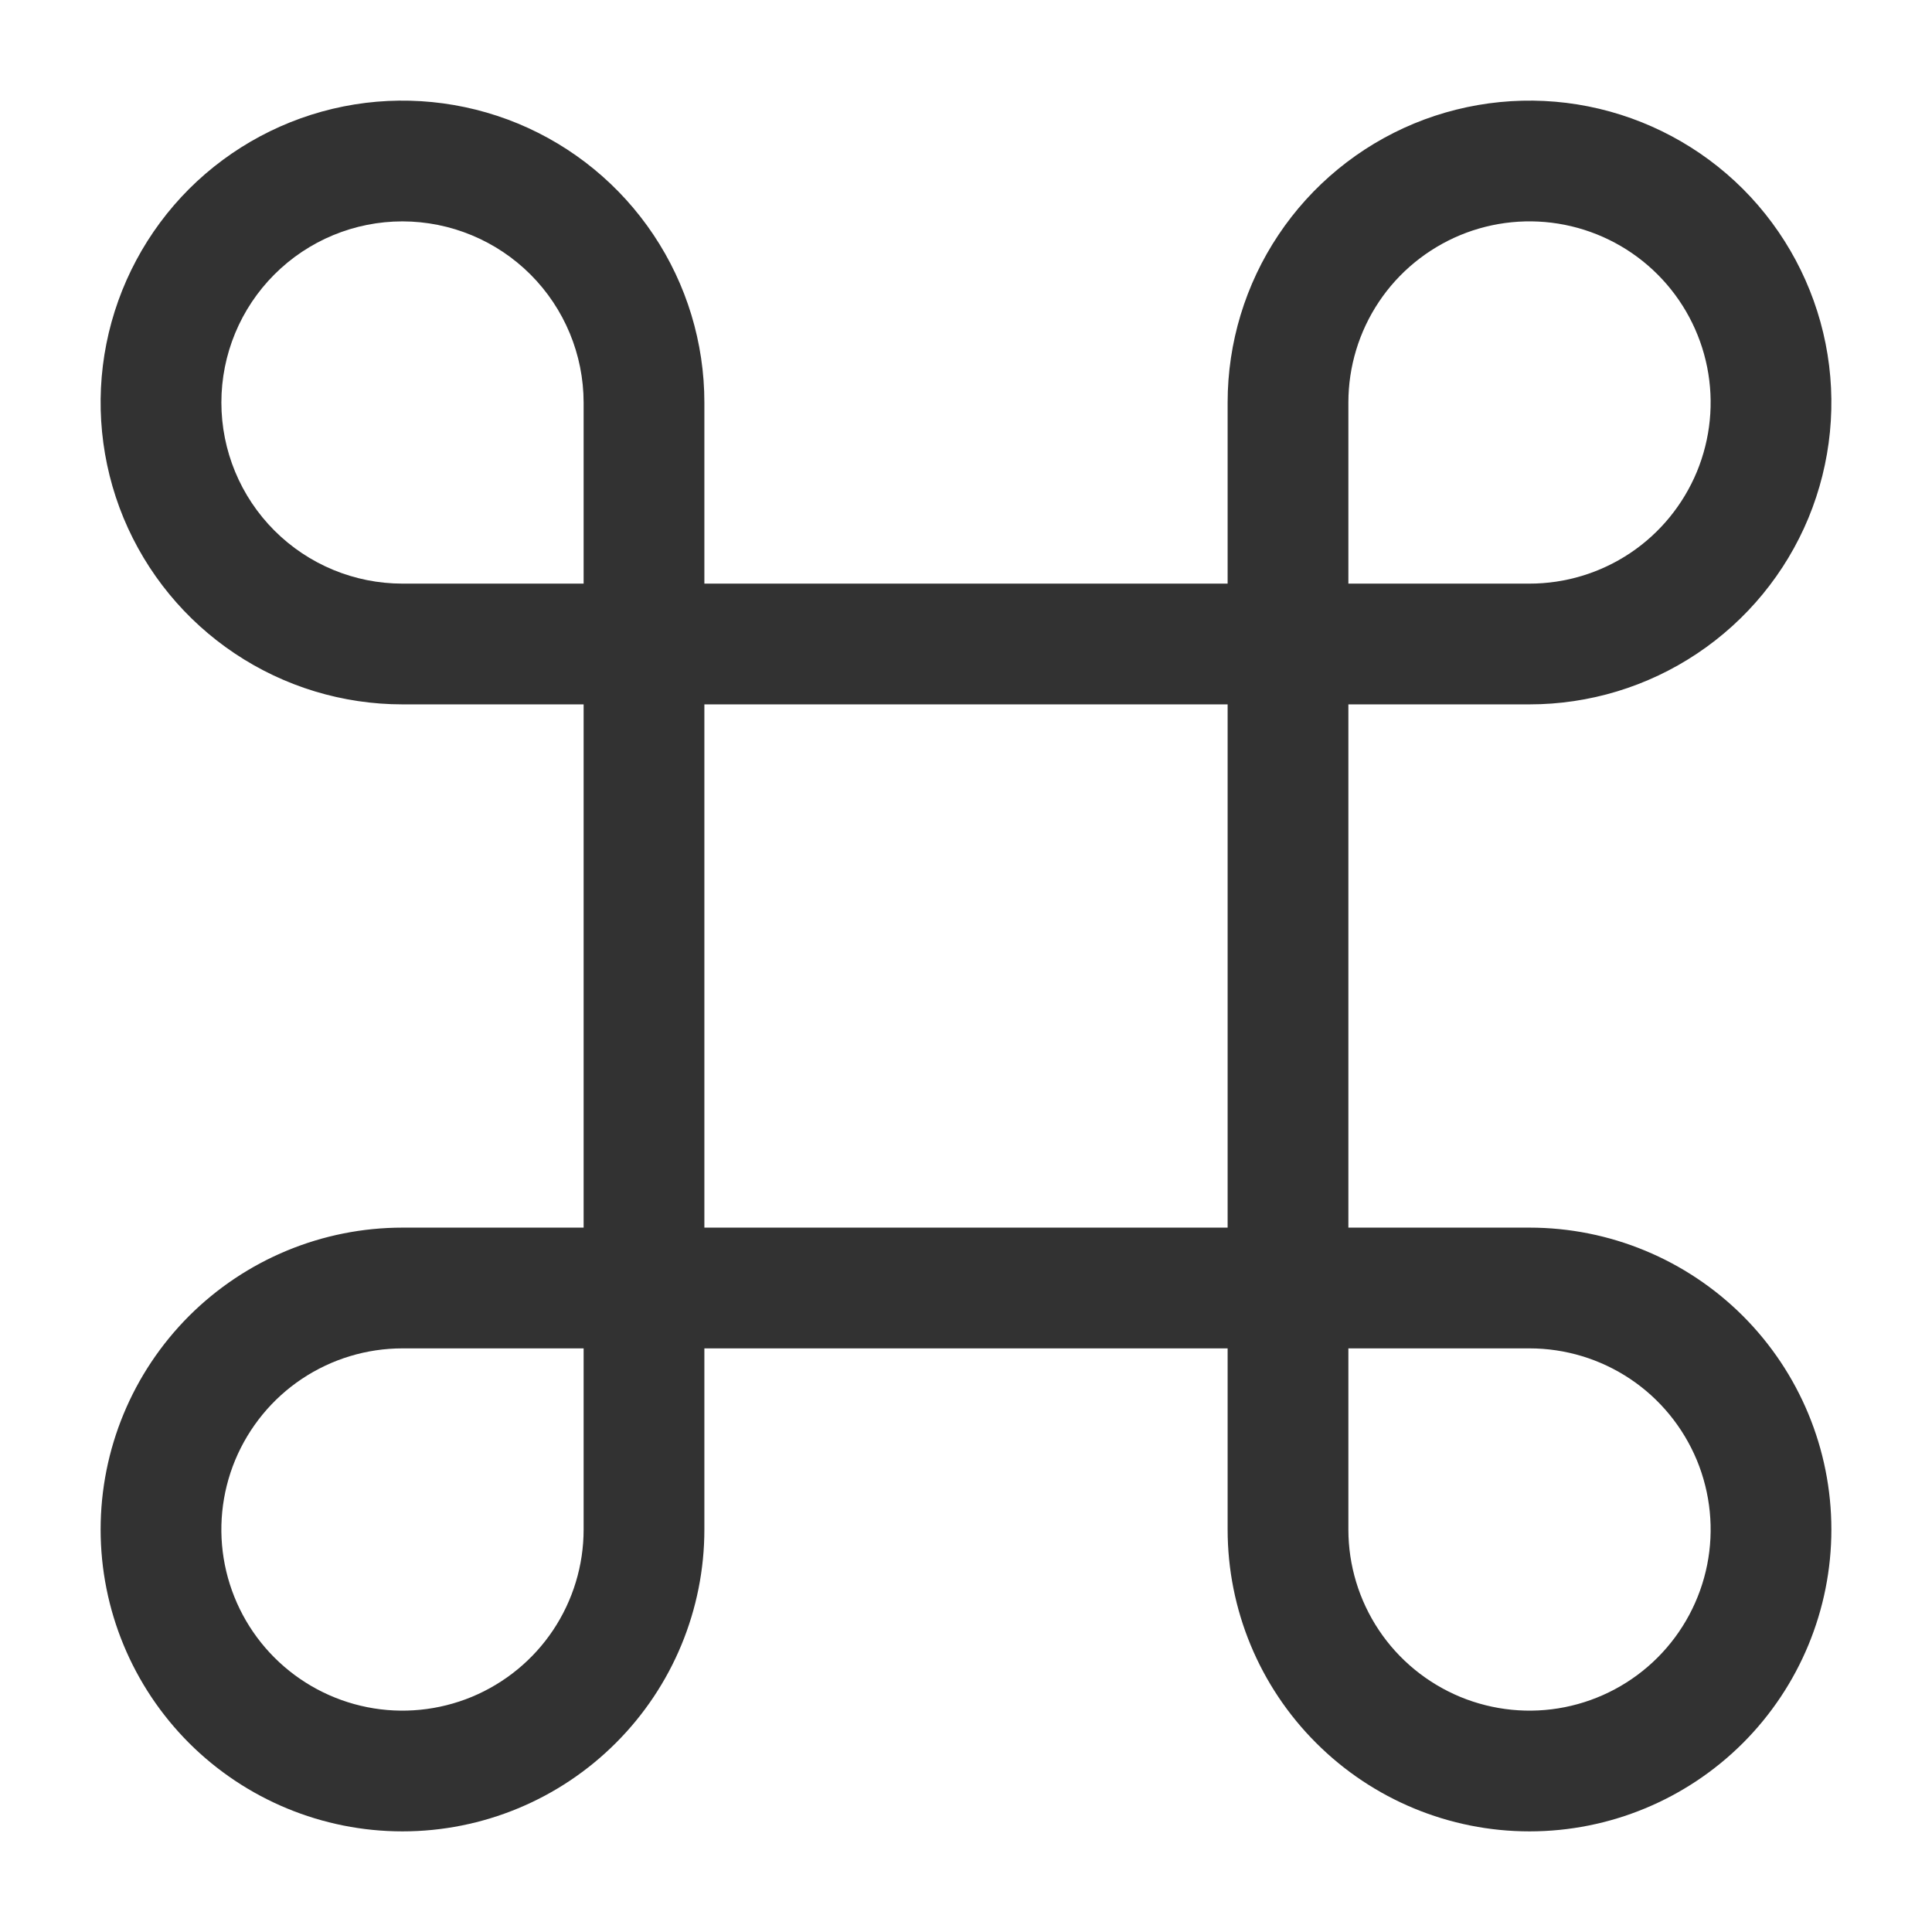 <svg width="24" height="24" viewBox="0 0 24 24" fill="none" xmlns="http://www.w3.org/2000/svg">
<path d="M16 16.75H8C7.801 16.749 7.611 16.669 7.471 16.529C7.331 16.389 7.251 16.198 7.25 16V8C7.251 7.801 7.331 7.611 7.471 7.471C7.611 7.331 7.801 7.251 8 7.25H16C16.198 7.251 16.389 7.331 16.529 7.471C16.669 7.611 16.749 7.801 16.75 8V16C16.749 16.198 16.669 16.389 16.529 16.529C16.389 16.669 16.198 16.749 16 16.75ZM8.75 15.25H15.25V8.75H8.75V15.25Z" fill="#323232"/>
<path d="M5 22.75C4.005 22.75 3.052 22.355 2.348 21.652C1.645 20.948 1.25 19.995 1.25 19C1.25 18.005 1.645 17.052 2.348 16.348C3.052 15.645 4.005 15.25 5 15.25H8C8.199 15.251 8.389 15.331 8.529 15.471C8.669 15.611 8.749 15.802 8.75 16V19C8.75 19.994 8.355 20.948 7.651 21.651C6.948 22.355 5.994 22.75 5 22.75ZM5 16.75C4.555 16.75 4.12 16.882 3.75 17.129C3.38 17.376 3.092 17.728 2.921 18.139C2.751 18.55 2.706 19.003 2.793 19.439C2.88 19.875 3.094 20.276 3.409 20.591C3.724 20.906 4.125 21.12 4.561 21.207C4.997 21.294 5.45 21.249 5.861 21.079C6.272 20.908 6.624 20.62 6.871 20.25C7.118 19.88 7.25 19.445 7.25 19V16.75H5Z" fill="#323232"/>
<path d="M8 8.75H5C4.258 8.75 3.533 8.53 2.917 8.118C2.3 7.706 1.819 7.12 1.535 6.435C1.252 5.75 1.177 4.996 1.322 4.268C1.467 3.541 1.824 2.873 2.348 2.348C2.873 1.824 3.541 1.467 4.268 1.322C4.996 1.177 5.75 1.252 6.435 1.535C7.12 1.819 7.706 2.3 8.118 2.917C8.53 3.533 8.75 4.258 8.75 5V8C8.749 8.199 8.669 8.389 8.529 8.529C8.389 8.669 8.199 8.749 8 8.75ZM5 2.75C4.403 2.75 3.831 2.987 3.409 3.409C2.987 3.831 2.75 4.403 2.75 5C2.75 5.597 2.987 6.169 3.409 6.591C3.831 7.013 4.403 7.25 5 7.25H7.25V5C7.249 4.404 7.012 3.832 6.59 3.41C6.168 2.988 5.596 2.751 5 2.75Z" fill="#323232"/>
<path d="M19 8.75H16C15.802 8.749 15.611 8.669 15.471 8.529C15.331 8.389 15.251 8.199 15.25 8V5C15.25 4.258 15.47 3.533 15.882 2.917C16.294 2.3 16.88 1.819 17.565 1.535C18.25 1.252 19.004 1.177 19.732 1.322C20.459 1.467 21.127 1.824 21.652 2.348C22.176 2.873 22.533 3.541 22.678 4.268C22.823 4.996 22.748 5.75 22.465 6.435C22.181 7.12 21.7 7.706 21.083 8.118C20.467 8.53 19.742 8.75 19 8.75ZM16.75 7.25H19C19.445 7.25 19.88 7.118 20.25 6.871C20.62 6.624 20.908 6.272 21.079 5.861C21.249 5.45 21.294 4.998 21.207 4.561C21.12 4.125 20.906 3.724 20.591 3.409C20.276 3.094 19.875 2.88 19.439 2.793C19.003 2.706 18.55 2.751 18.139 2.921C17.728 3.092 17.376 3.38 17.129 3.75C16.882 4.12 16.75 4.555 16.75 5V7.25Z" fill="#323232"/>
<path d="M19 22.75C18.006 22.75 17.052 22.355 16.349 21.651C15.645 20.948 15.25 19.994 15.25 19V16C15.251 15.802 15.331 15.611 15.471 15.471C15.611 15.331 15.802 15.251 16 15.25H19C19.995 15.25 20.948 15.645 21.652 16.348C22.355 17.052 22.75 18.005 22.75 19C22.75 19.995 22.355 20.948 21.652 21.652C20.948 22.355 19.995 22.75 19 22.75ZM16.75 16.75V19C16.75 19.445 16.882 19.88 17.129 20.25C17.376 20.62 17.728 20.908 18.139 21.079C18.55 21.249 19.003 21.294 19.439 21.207C19.875 21.12 20.276 20.906 20.591 20.591C20.906 20.276 21.12 19.875 21.207 19.439C21.294 19.003 21.249 18.55 21.079 18.139C20.908 17.728 20.62 17.376 20.25 17.129C19.88 16.882 19.445 16.75 19 16.75H16.75Z" fill="#323232"/>
</svg>
